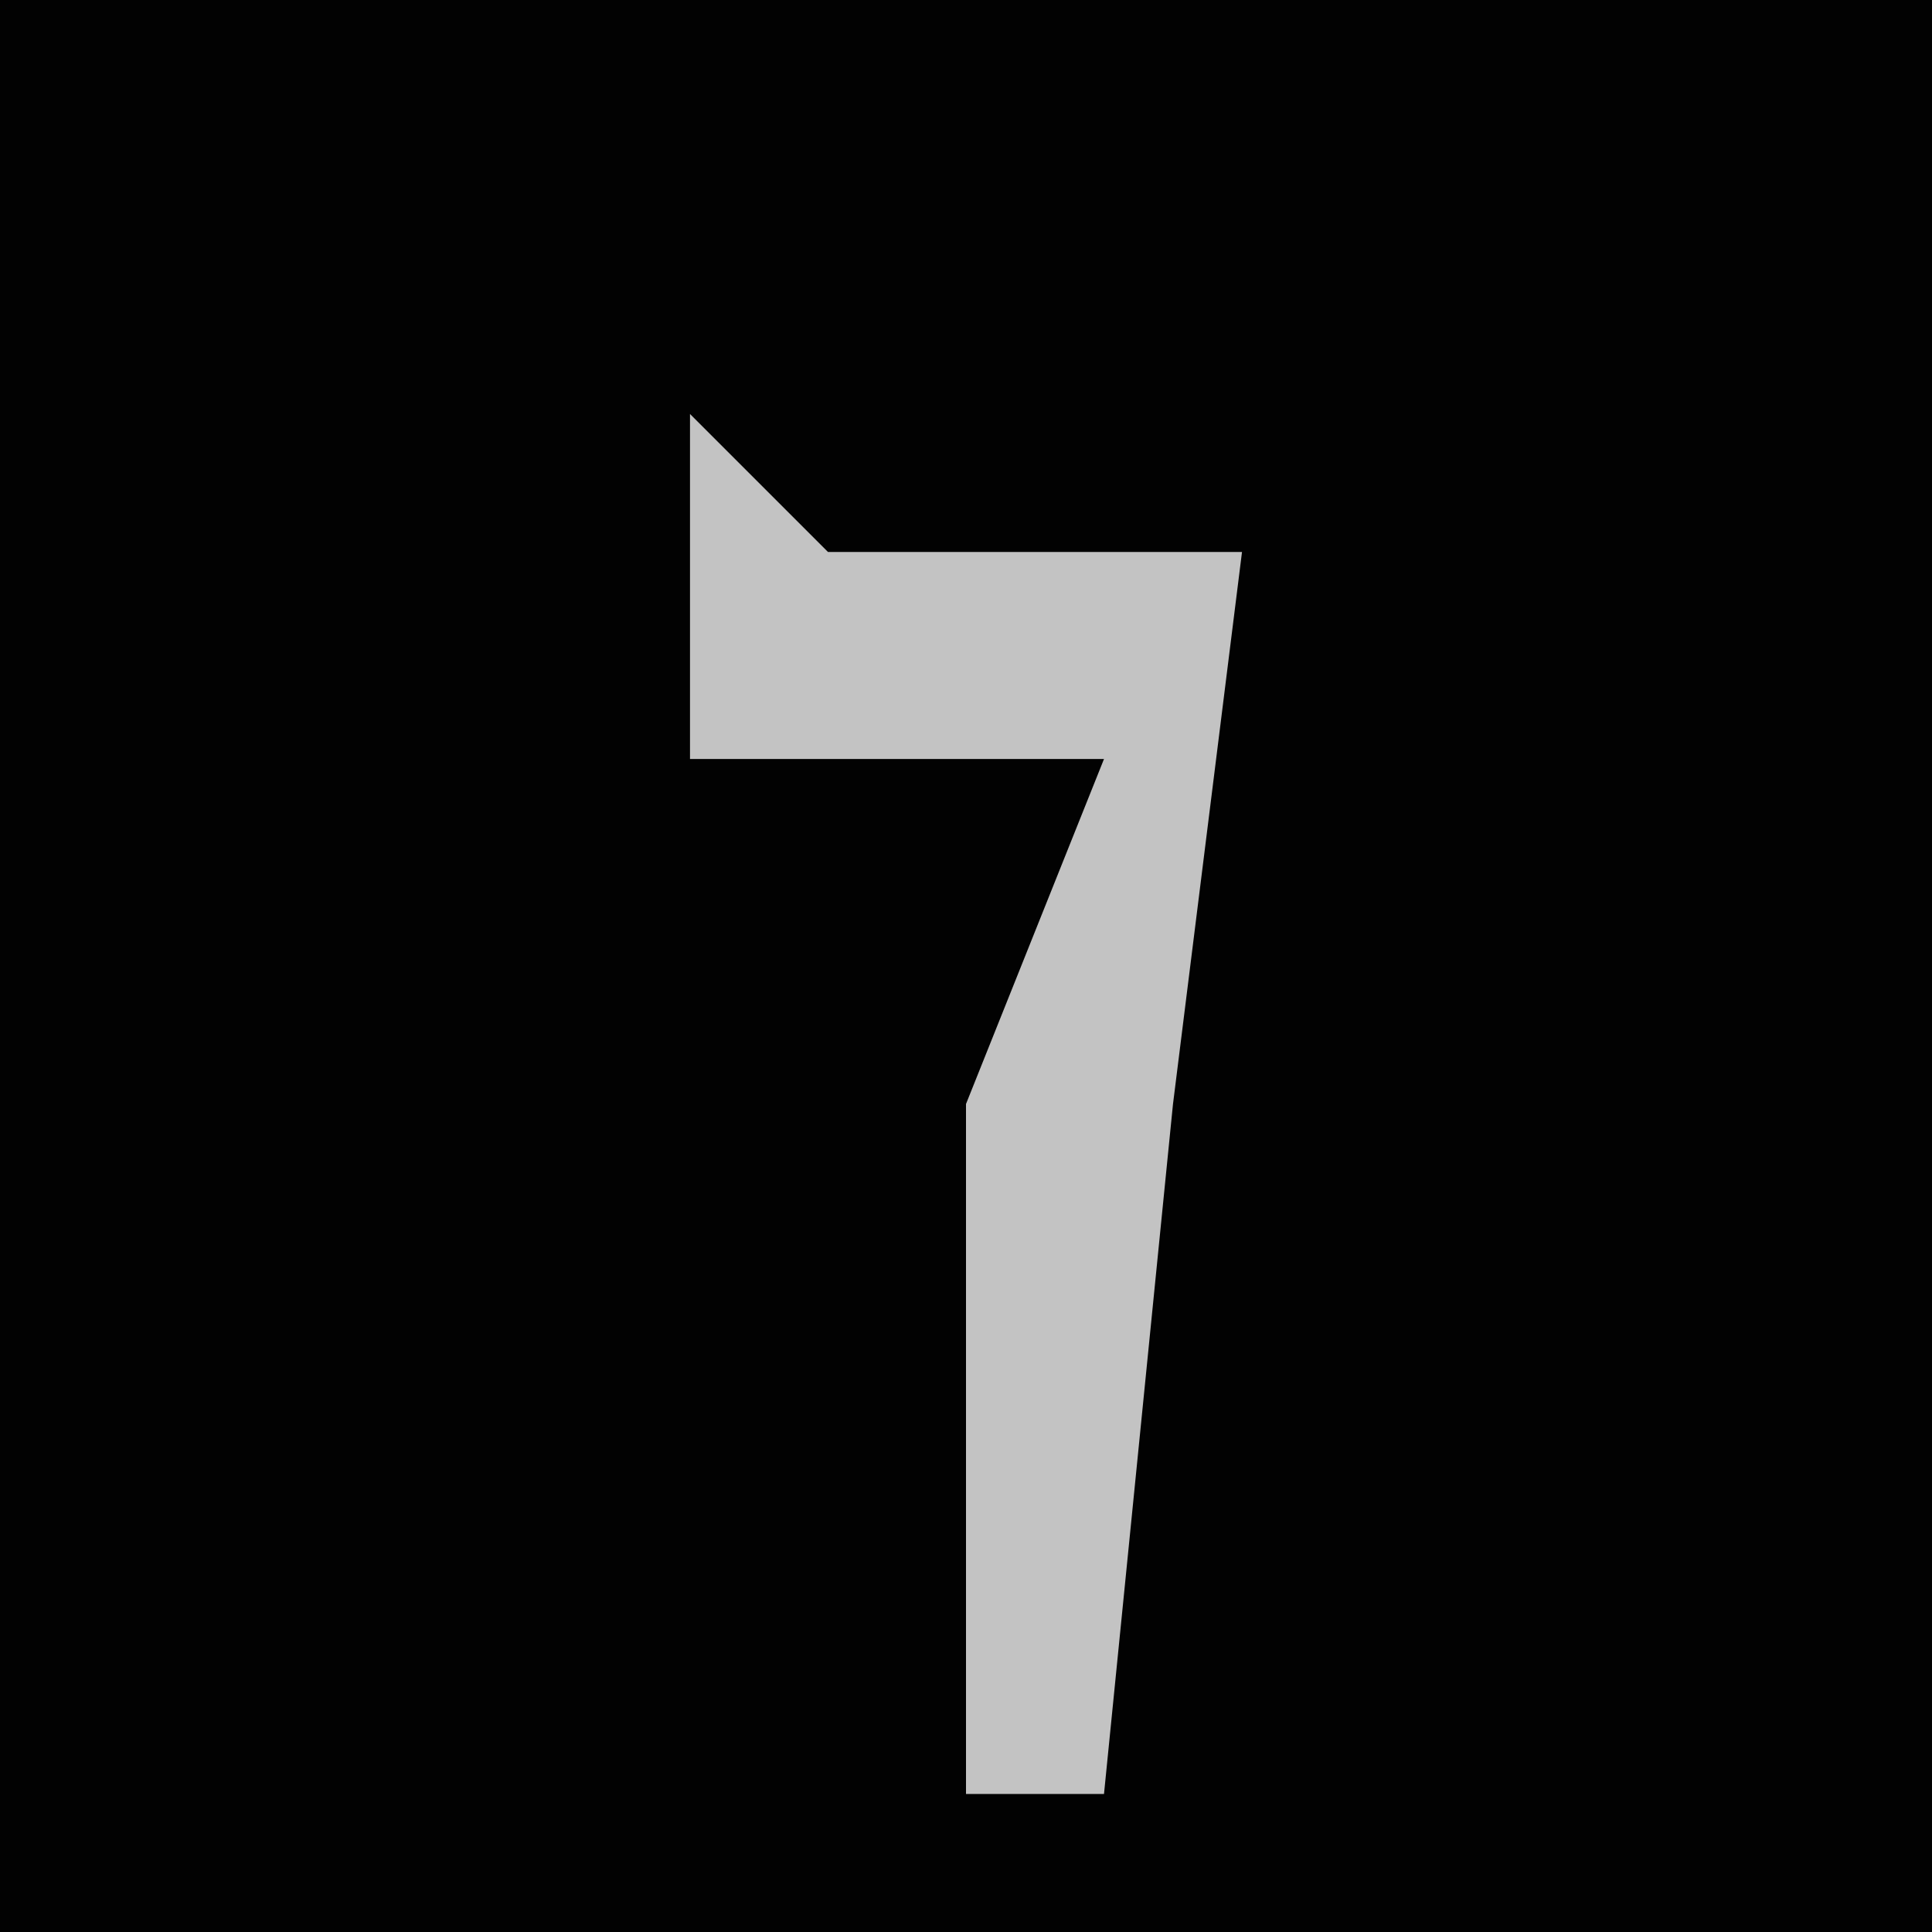 <?xml version="1.0" encoding="UTF-8"?>
<svg version="1.1" xmlns="http://www.w3.org/2000/svg" width="28" height="28">
<path d="M0,0 L28,0 L28,28 L0,28 Z " fill="#020202" transform="translate(0,0)"/>
<path d="M0,0 L2,2 L8,2 L7,10 L6,20 L4,20 L4,10 L6,5 L0,5 Z " fill="#C3C3C3" transform="translate(10,6)"/>
</svg>
